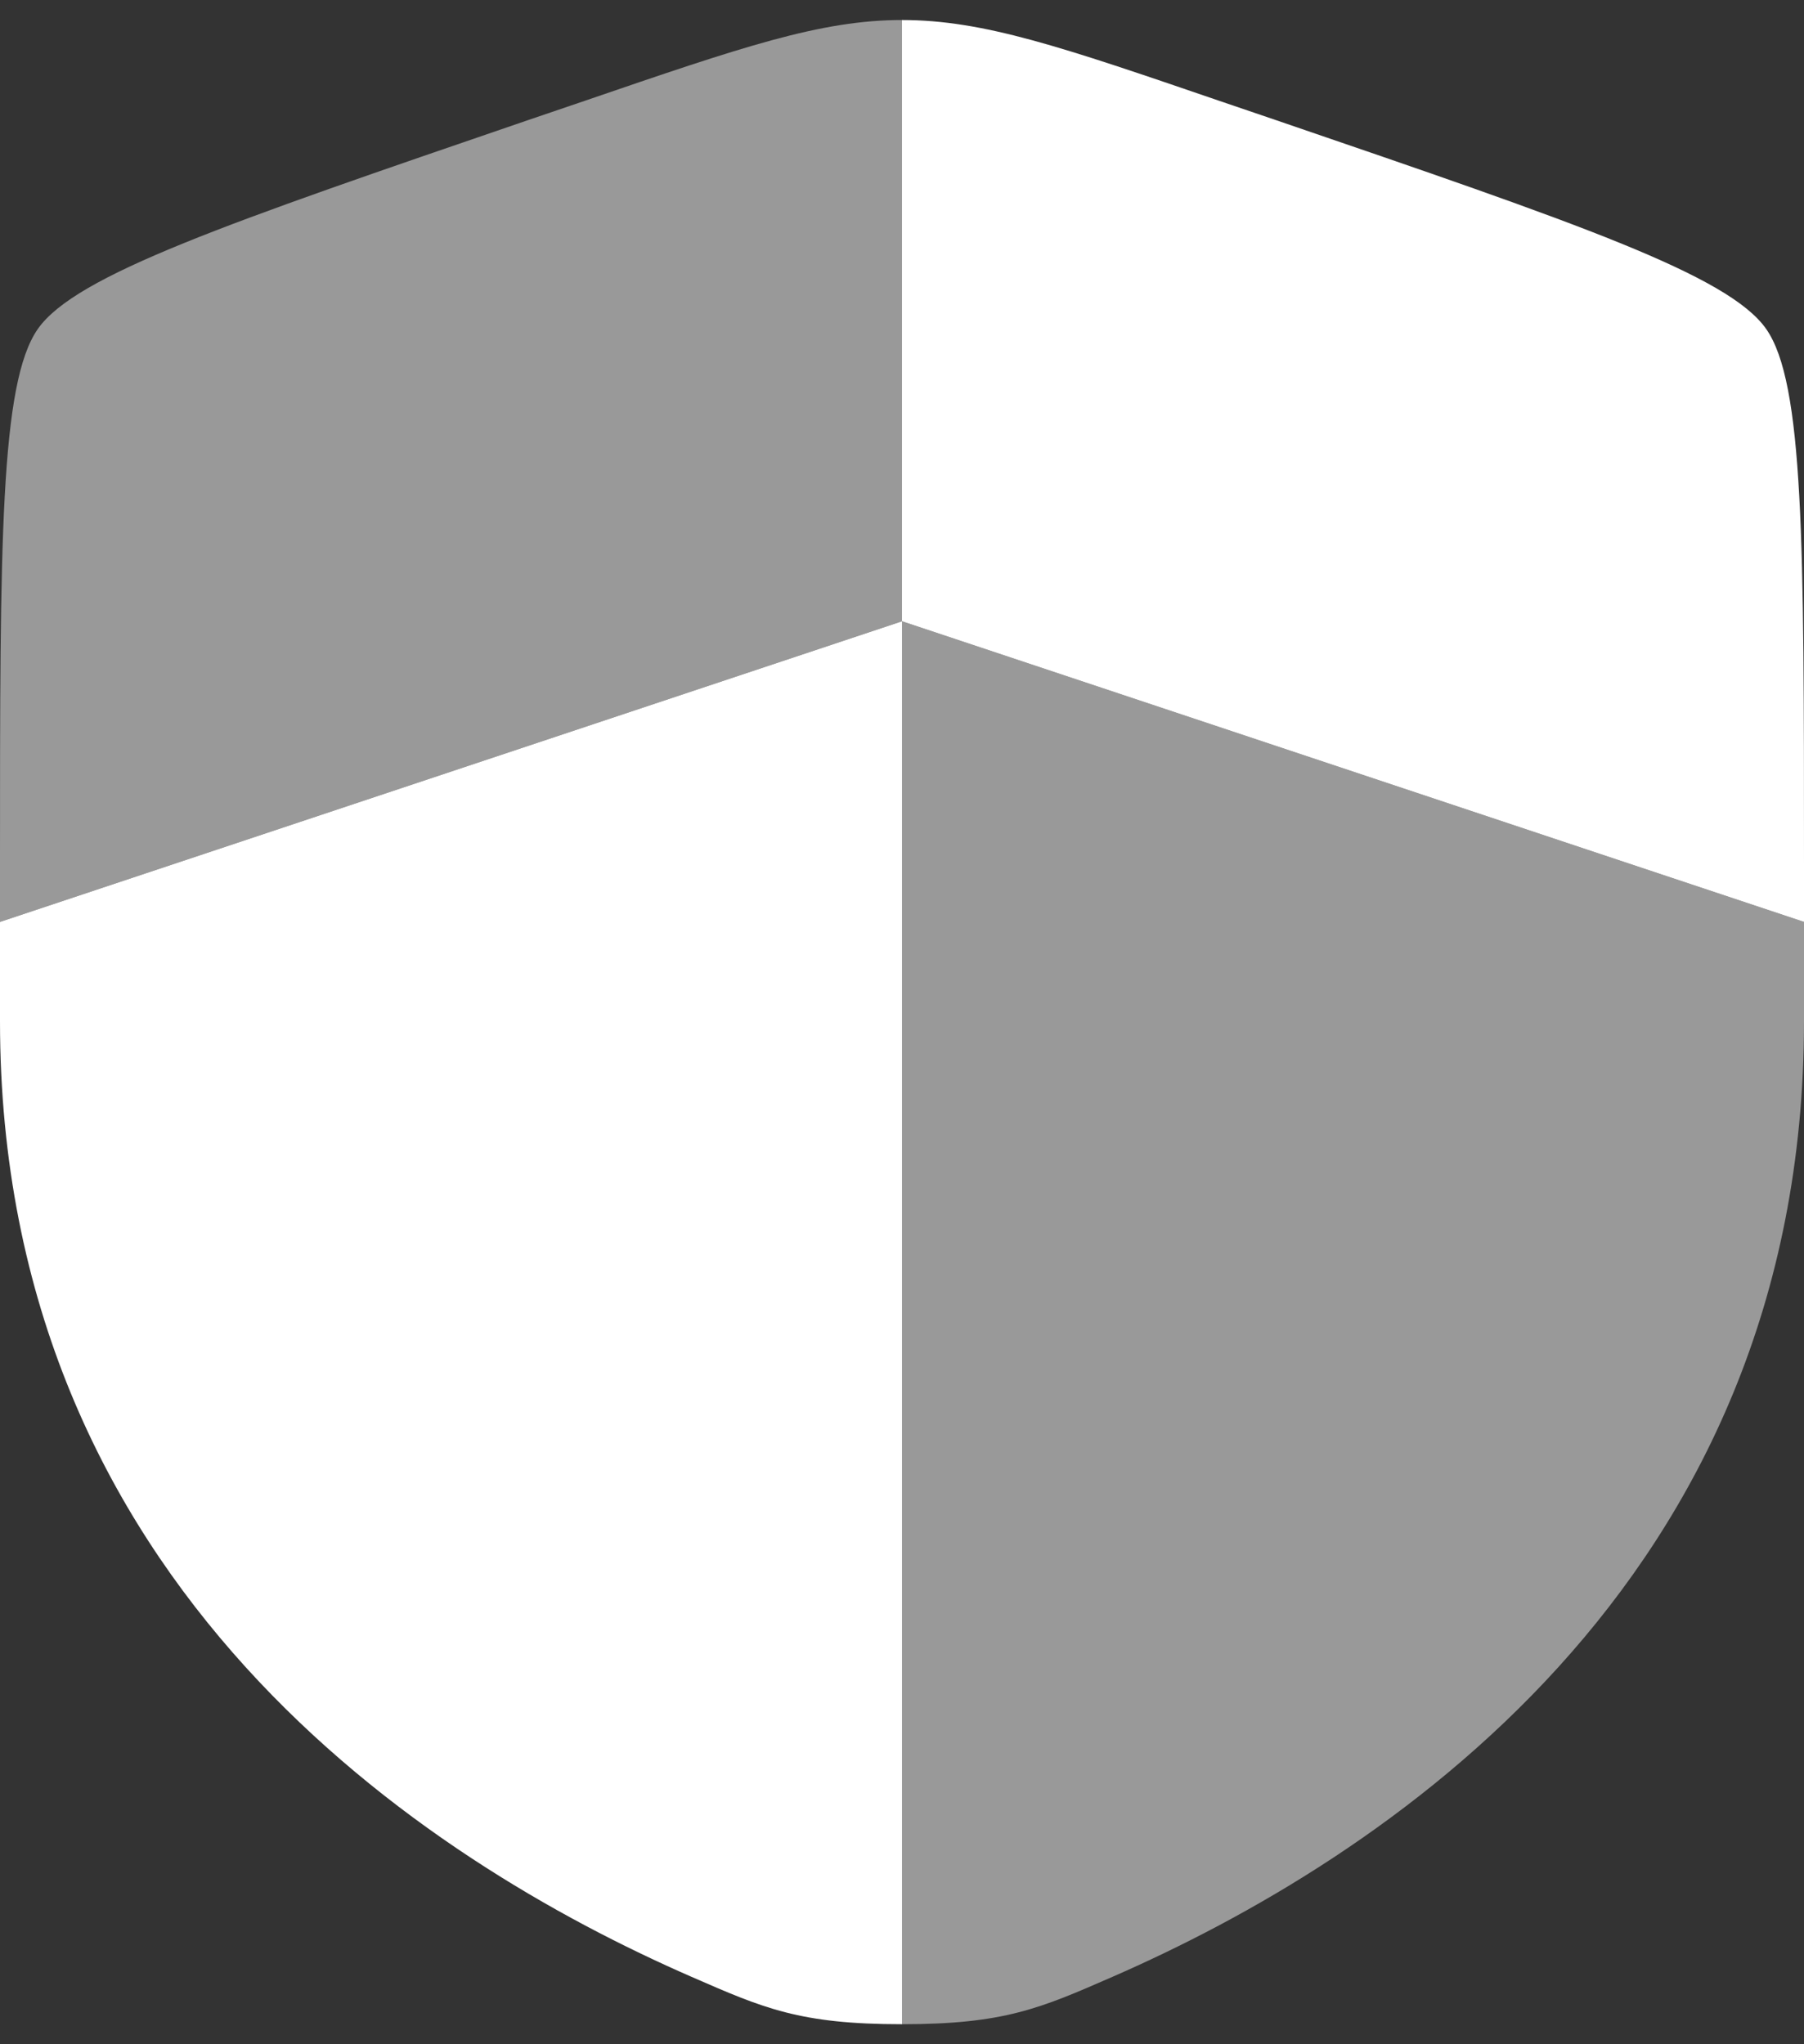 <svg width="30" height="34" viewBox="0 0 30 34" fill="none" xmlns="http://www.w3.org/2000/svg">
<rect x="0" y="0" width="30" height="34" fill="#333333" stroke="none"/>
<path d="M0 16.985C0 26.382 7.065 30.943 11.498 32.878C12.7 33.403 13.302 33.667 15 33.667V10.333L0 15.333V16.985Z" fill="white"/>
<path opacity="0.5" d="M18.502 32.878C22.935 30.942 30 26.383 30 16.985V15.333L15 10.333V33.667C16.7 33.667 17.3 33.403 18.502 32.878ZM9.73 1.675L8.775 2C3.763 3.717 1.258 4.575 0.63 5.47C4.96705e-08 6.367 0 9.033 0 14.362V15.333L15 10.333V0.333C13.648 0.333 12.342 0.78 9.73 1.675Z" fill="white"/>
<path d="M21.225 2L20.27 1.675C17.658 0.78 16.353 0.333 15 0.333V10.333L30 15.333V14.362C30 9.032 30 6.367 29.37 5.47C28.742 4.575 26.237 3.715 21.225 2Z" fill="white"/>
</svg>

